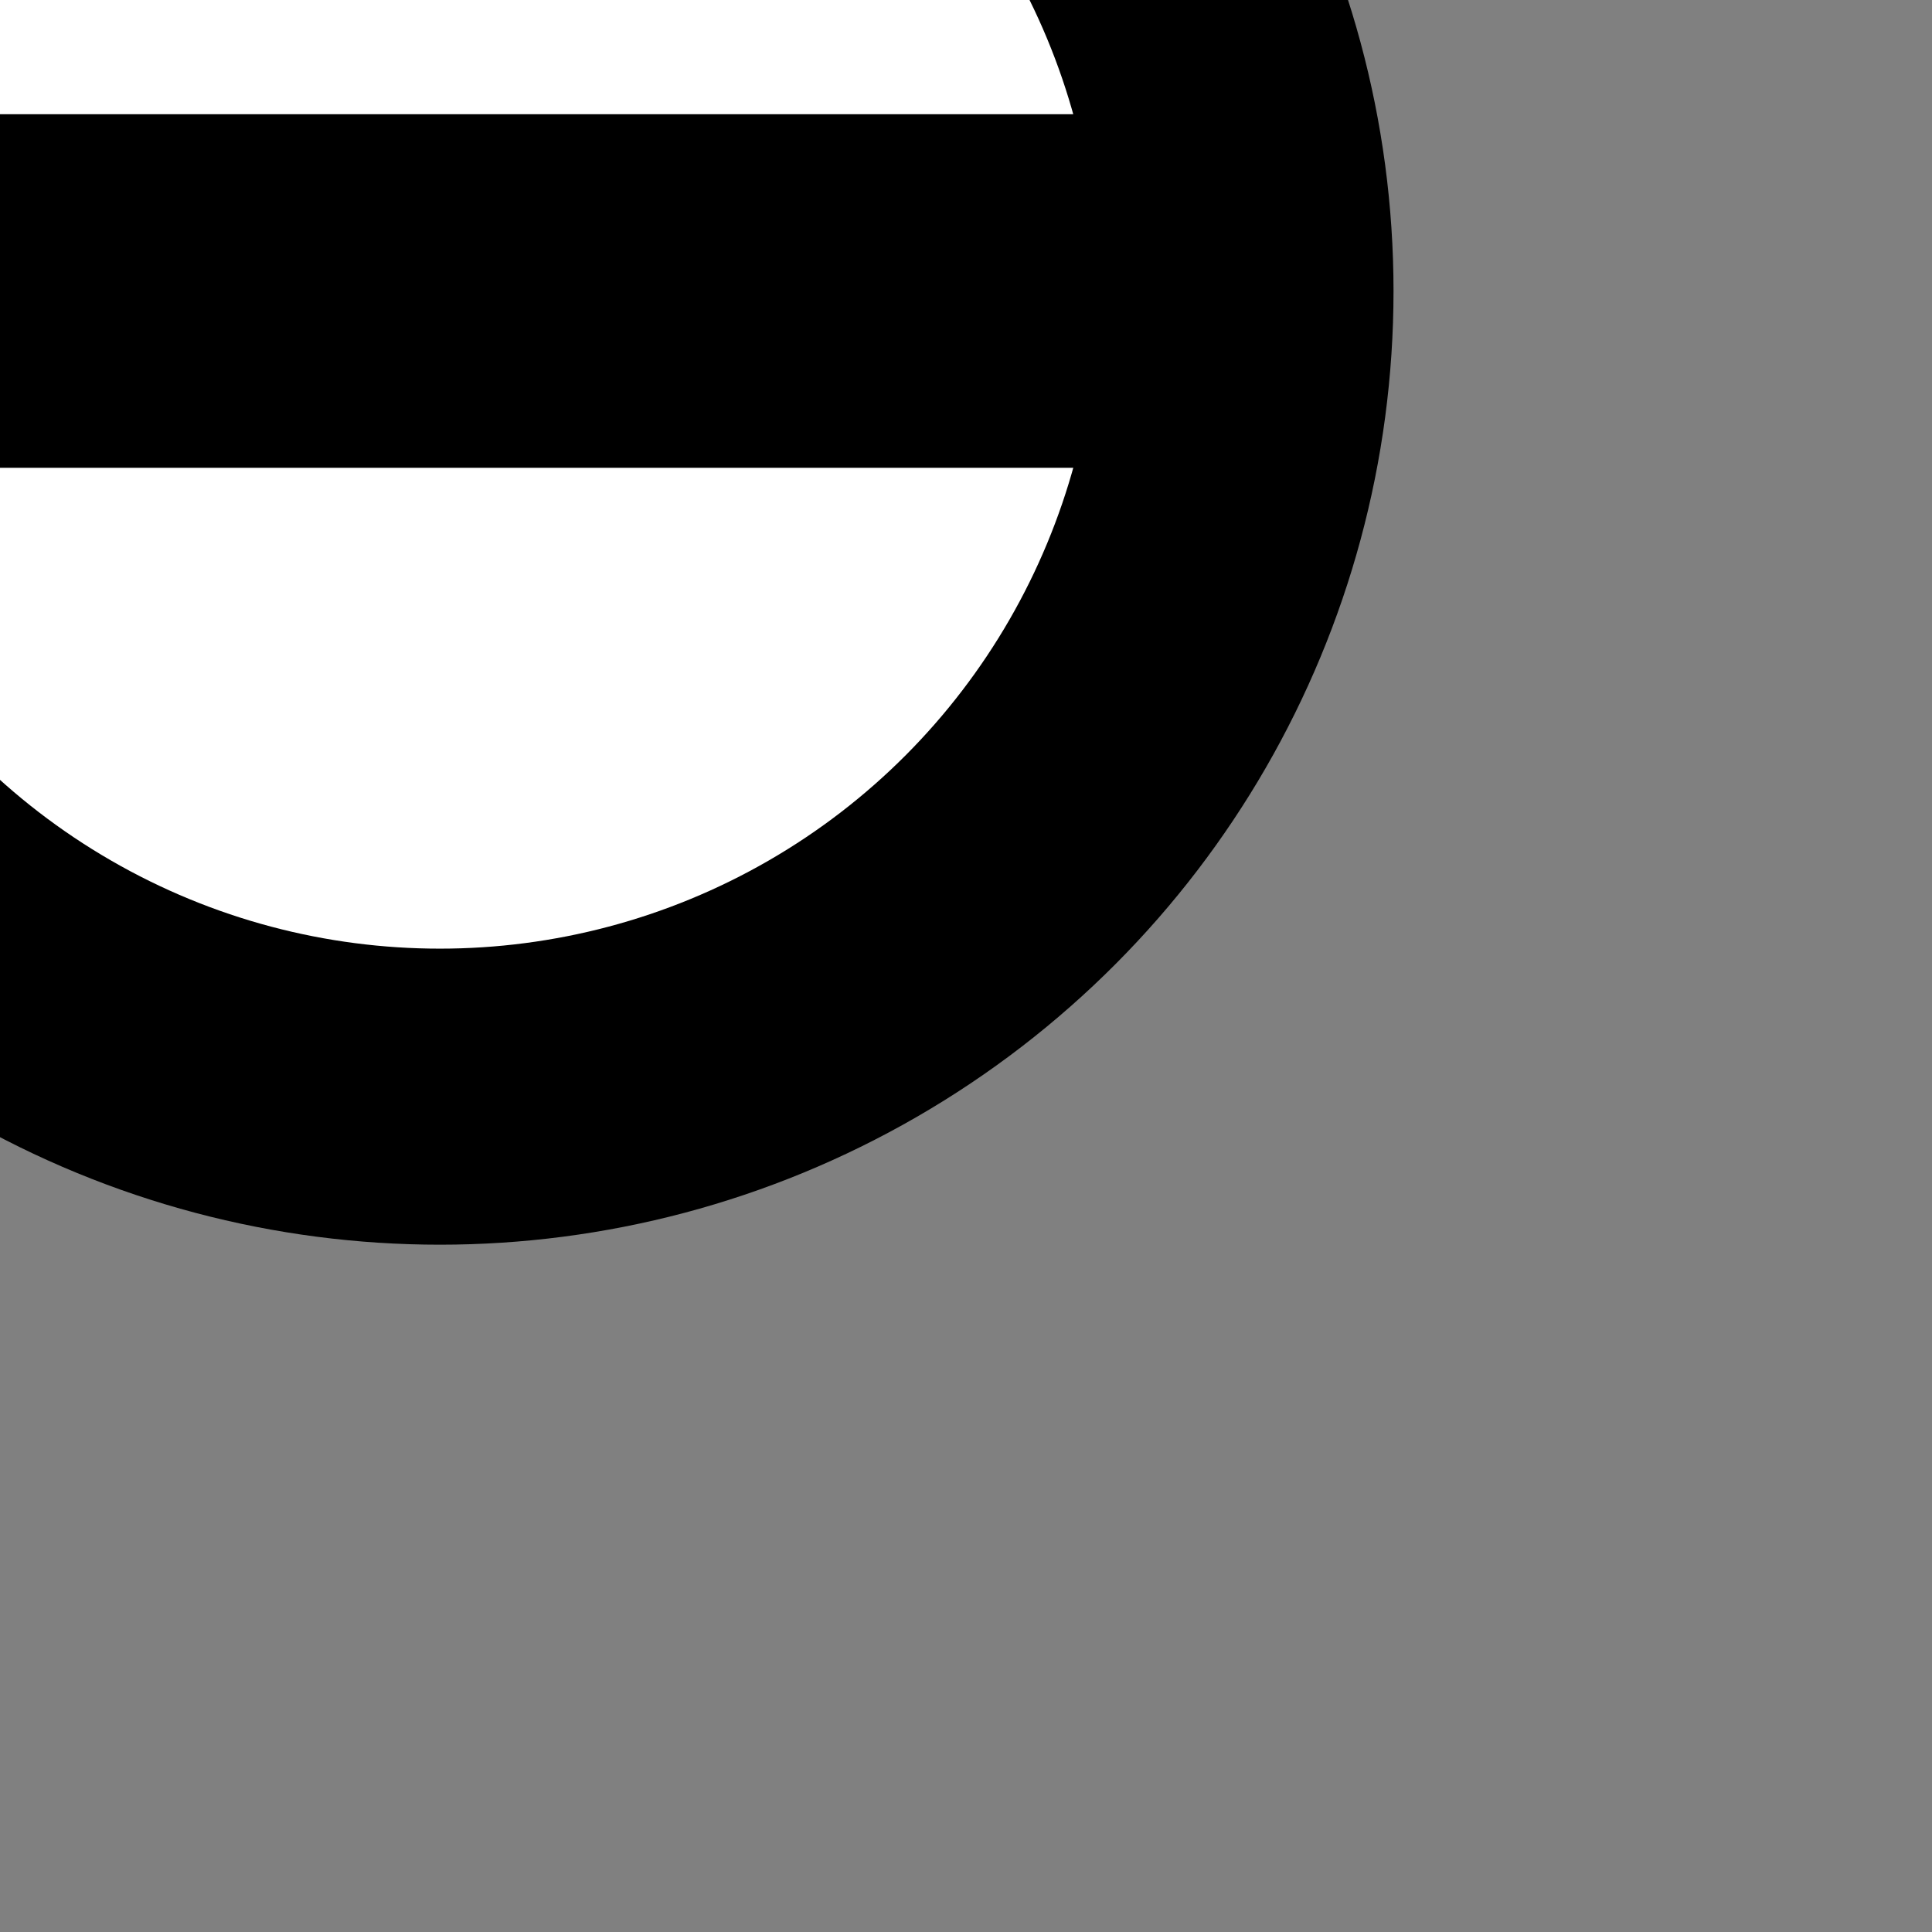 <?xml version="1.0" encoding="UTF-8" standalone="no"?>
<!-- Created with Inkscape (http://www.inkscape.org/) -->

<svg
   width="100"
   height="100"
   viewBox="0 0 26.458 26.458"
   version="1.1"
   id="svg1664"
   inkscape:version="1.1 (c68e22c387, 2021-05-23)"
   sodipodi:docname="shield.svg"
   xmlns:inkscape="http://www.inkscape.org/namespaces/inkscape"
   xmlns:sodipodi="http://sodipodi.sourceforge.net/DTD/sodipodi-0.dtd"
   xmlns="http://www.w3.org/2000/svg"
   xmlns:svg="http://www.w3.org/2000/svg">
  <rect x="0" y="0" width="26.458" height="26.458" fill="#808080" stroke="none"/>
  <sodipodi:namedview
     id="namedview1666"
     pagecolor="#ffffff"
     bordercolor="#666666"
     borderopacity="1.0"
     inkscape:pageshadow="2"
     inkscape:pageopacity="0.0"
     inkscape:pagecheckerboard="0"
     inkscape:document-units="mm"
     showgrid="false"
     units="px"
     inkscape:zoom="0.74118967"
     inkscape:cx="-138.29119"
     inkscape:cy="-42.499243"
     inkscape:window-width="1920"
     inkscape:window-height="1017"
     inkscape:window-x="-8"
     inkscape:window-y="-8"
     inkscape:window-maximized="1"
     inkscape:current-layer="layer1" />
  <defs
     id="defs1661" />
  <g
     inkscape:label="Layer 1"
     inkscape:groupmode="layer"
     id="layer1">
    <g
       id="g4925"
       transform="matrix(1.494,0,0,1.494,-292.561,347.789)">
      <circle
         r="9.335"
         cy="-230.381"
         cx="174.544"
         id="path4796"
         style="opacity:1;vector-effect:none;fill:#000000;fill-opacity:1;fill-rule:evenodd;stroke:none;stroke-width:0.891;stroke-linecap:round;stroke-linejoin:miter;stroke-miterlimit:4;stroke-dasharray:none;stroke-dashoffset:0;stroke-opacity:1" />
      <circle
         r="6.88"
         cy="-230.381"
         cx="174.544"
         id="path4796-0"
         style="opacity:1;vector-effect:none;fill:#ffffff;fill-opacity:1;fill-rule:evenodd;stroke:none;stroke-width:0.657;stroke-linecap:round;stroke-linejoin:miter;stroke-miterlimit:4;stroke-dasharray:none;stroke-dashoffset:0;stroke-opacity:1" />
      <rect
         ry="0.583"
         y="-231.971"
         x="166.677"
         height="3.179"
         width="15.375"
         id="rect4920"
         style="opacity:1;vector-effect:none;fill:#000000;fill-opacity:1;fill-rule:evenodd;stroke:none;stroke-width:1;stroke-linecap:round;stroke-linejoin:miter;stroke-miterlimit:4;stroke-dasharray:none;stroke-dashoffset:0;stroke-opacity:1" />
    </g>
    <circle
       style="fill:#ffffff;fill-opacity:1;fill-rule:evenodd;stroke:none;stroke-width:0.6;stroke-linecap:round;paint-order:stroke fill markers"
       id="path1792"
       cx="-43.412"
       cy="2.274"
       r="0.468" />
    <circle
       style="fill:#ffffff;fill-opacity:1;fill-rule:evenodd;stroke:none;stroke-width:0.6;stroke-linecap:round;paint-order:stroke fill markers"
       id="path1792-5"
       cx="-43.412"
       cy="4.769"
       r="0.468" />
    <circle
       style="fill:#ffffff;fill-opacity:1;fill-rule:evenodd;stroke:none;stroke-width:0.6;stroke-linecap:round;paint-order:stroke fill markers"
       id="path1792-1"
       cx="-20.129"
       cy="2.274"
       r="0.468" />
    <circle
       style="fill:#ffffff;fill-opacity:1;fill-rule:evenodd;stroke:none;stroke-width:0.6;stroke-linecap:round;paint-order:stroke fill markers"
       id="path1792-5-5"
       cx="-20.129"
       cy="4.769"
       r="0.468" />
    <path
       style="fill:#000000;fill-opacity:1;stroke:none;stroke-width:0.265px;stroke-linecap:butt;stroke-linejoin:miter;stroke-opacity:1"
       d="m -42.071,7.482 c 0,0 2.865,-1.612 9.614,-1.612 l -10.004,-0.091 z"
       id="path1847"
       sodipodi:nodetypes="cccc" />
    <path
       style="fill:#000000;fill-opacity:1;stroke:none;stroke-width:0.265px;stroke-linecap:butt;stroke-linejoin:miter;stroke-opacity:1"
       d="m -42.071,-0.343 c 0,0 2.865,1.612 9.614,1.612 l -10.004,0.091 z"
       id="path1847-7"
       sodipodi:nodetypes="cccc" />
    <path
       style="fill:#000000;fill-opacity:1;stroke:none;stroke-width:0.265px;stroke-linecap:butt;stroke-linejoin:miter;stroke-opacity:1"
       d="m -21.47,7.482 c 0,0 -2.865,-1.612 -9.614,-1.612 l 10.004,-0.091 z"
       id="path1847-0"
       sodipodi:nodetypes="cccc" />
    <path
       style="fill:#000000;fill-opacity:1;stroke:none;stroke-width:0.265px;stroke-linecap:butt;stroke-linejoin:miter;stroke-opacity:1"
       d="m -21.47,-0.343 c 0,0 -2.865,1.612 -9.614,1.612 l 10.004,0.091 z"
       id="path1847-7-1"
       sodipodi:nodetypes="cccc" />
    <ellipse
       style="fill:#000000;fill-opacity:1;fill-rule:evenodd;stroke:none;stroke-width:1.5;stroke-linecap:round;paint-order:stroke fill markers"
       id="path1901"
       cx="-31.77"
       cy="13.095"
       rx="7.25"
       ry="1.325" />
    <ellipse
       style="fill:#000000;fill-opacity:1;fill-rule:evenodd;stroke:none;stroke-width:1.5;stroke-linecap:round;paint-order:stroke fill markers"
       id="path1901-7"
       cx="-31.77"
       cy="-5.955"
       rx="7.25"
       ry="1.325" />
    <g
       id="g4925-6"
       transform="matrix(1.399,0,0,1.399,-238.163,326.289)">
      <circle
         r="9.335"
         cy="-230.381"
         cx="174.544"
         id="path4796-3"
         style="opacity:1;vector-effect:none;fill:#000000;fill-opacity:1;fill-rule:evenodd;stroke:none;stroke-width:0.891;stroke-linecap:round;stroke-linejoin:miter;stroke-miterlimit:4;stroke-dasharray:none;stroke-dashoffset:0;stroke-opacity:1" />
      <circle
         r="6.437"
         cy="-230.381"
         cx="174.544"
         id="path4796-0-2"
         style="opacity:1;vector-effect:none;fill:#ffffff;fill-opacity:1;fill-rule:evenodd;stroke:none;stroke-width:0.615;stroke-linecap:round;stroke-linejoin:miter;stroke-miterlimit:4;stroke-dasharray:none;stroke-dashoffset:0;stroke-opacity:1" />
      <rect
         ry="0.583"
         y="-232.112"
         x="166.947"
         height="3.461"
         width="15.375"
         id="rect4920-7"
         style="opacity:1;vector-effect:none;fill:#000000;fill-opacity:1;fill-rule:evenodd;stroke:none;stroke-width:1;stroke-linecap:round;stroke-linejoin:miter;stroke-miterlimit:4;stroke-dasharray:none;stroke-dashoffset:0;stroke-opacity:1" />
    </g>
  </g>
</svg>
